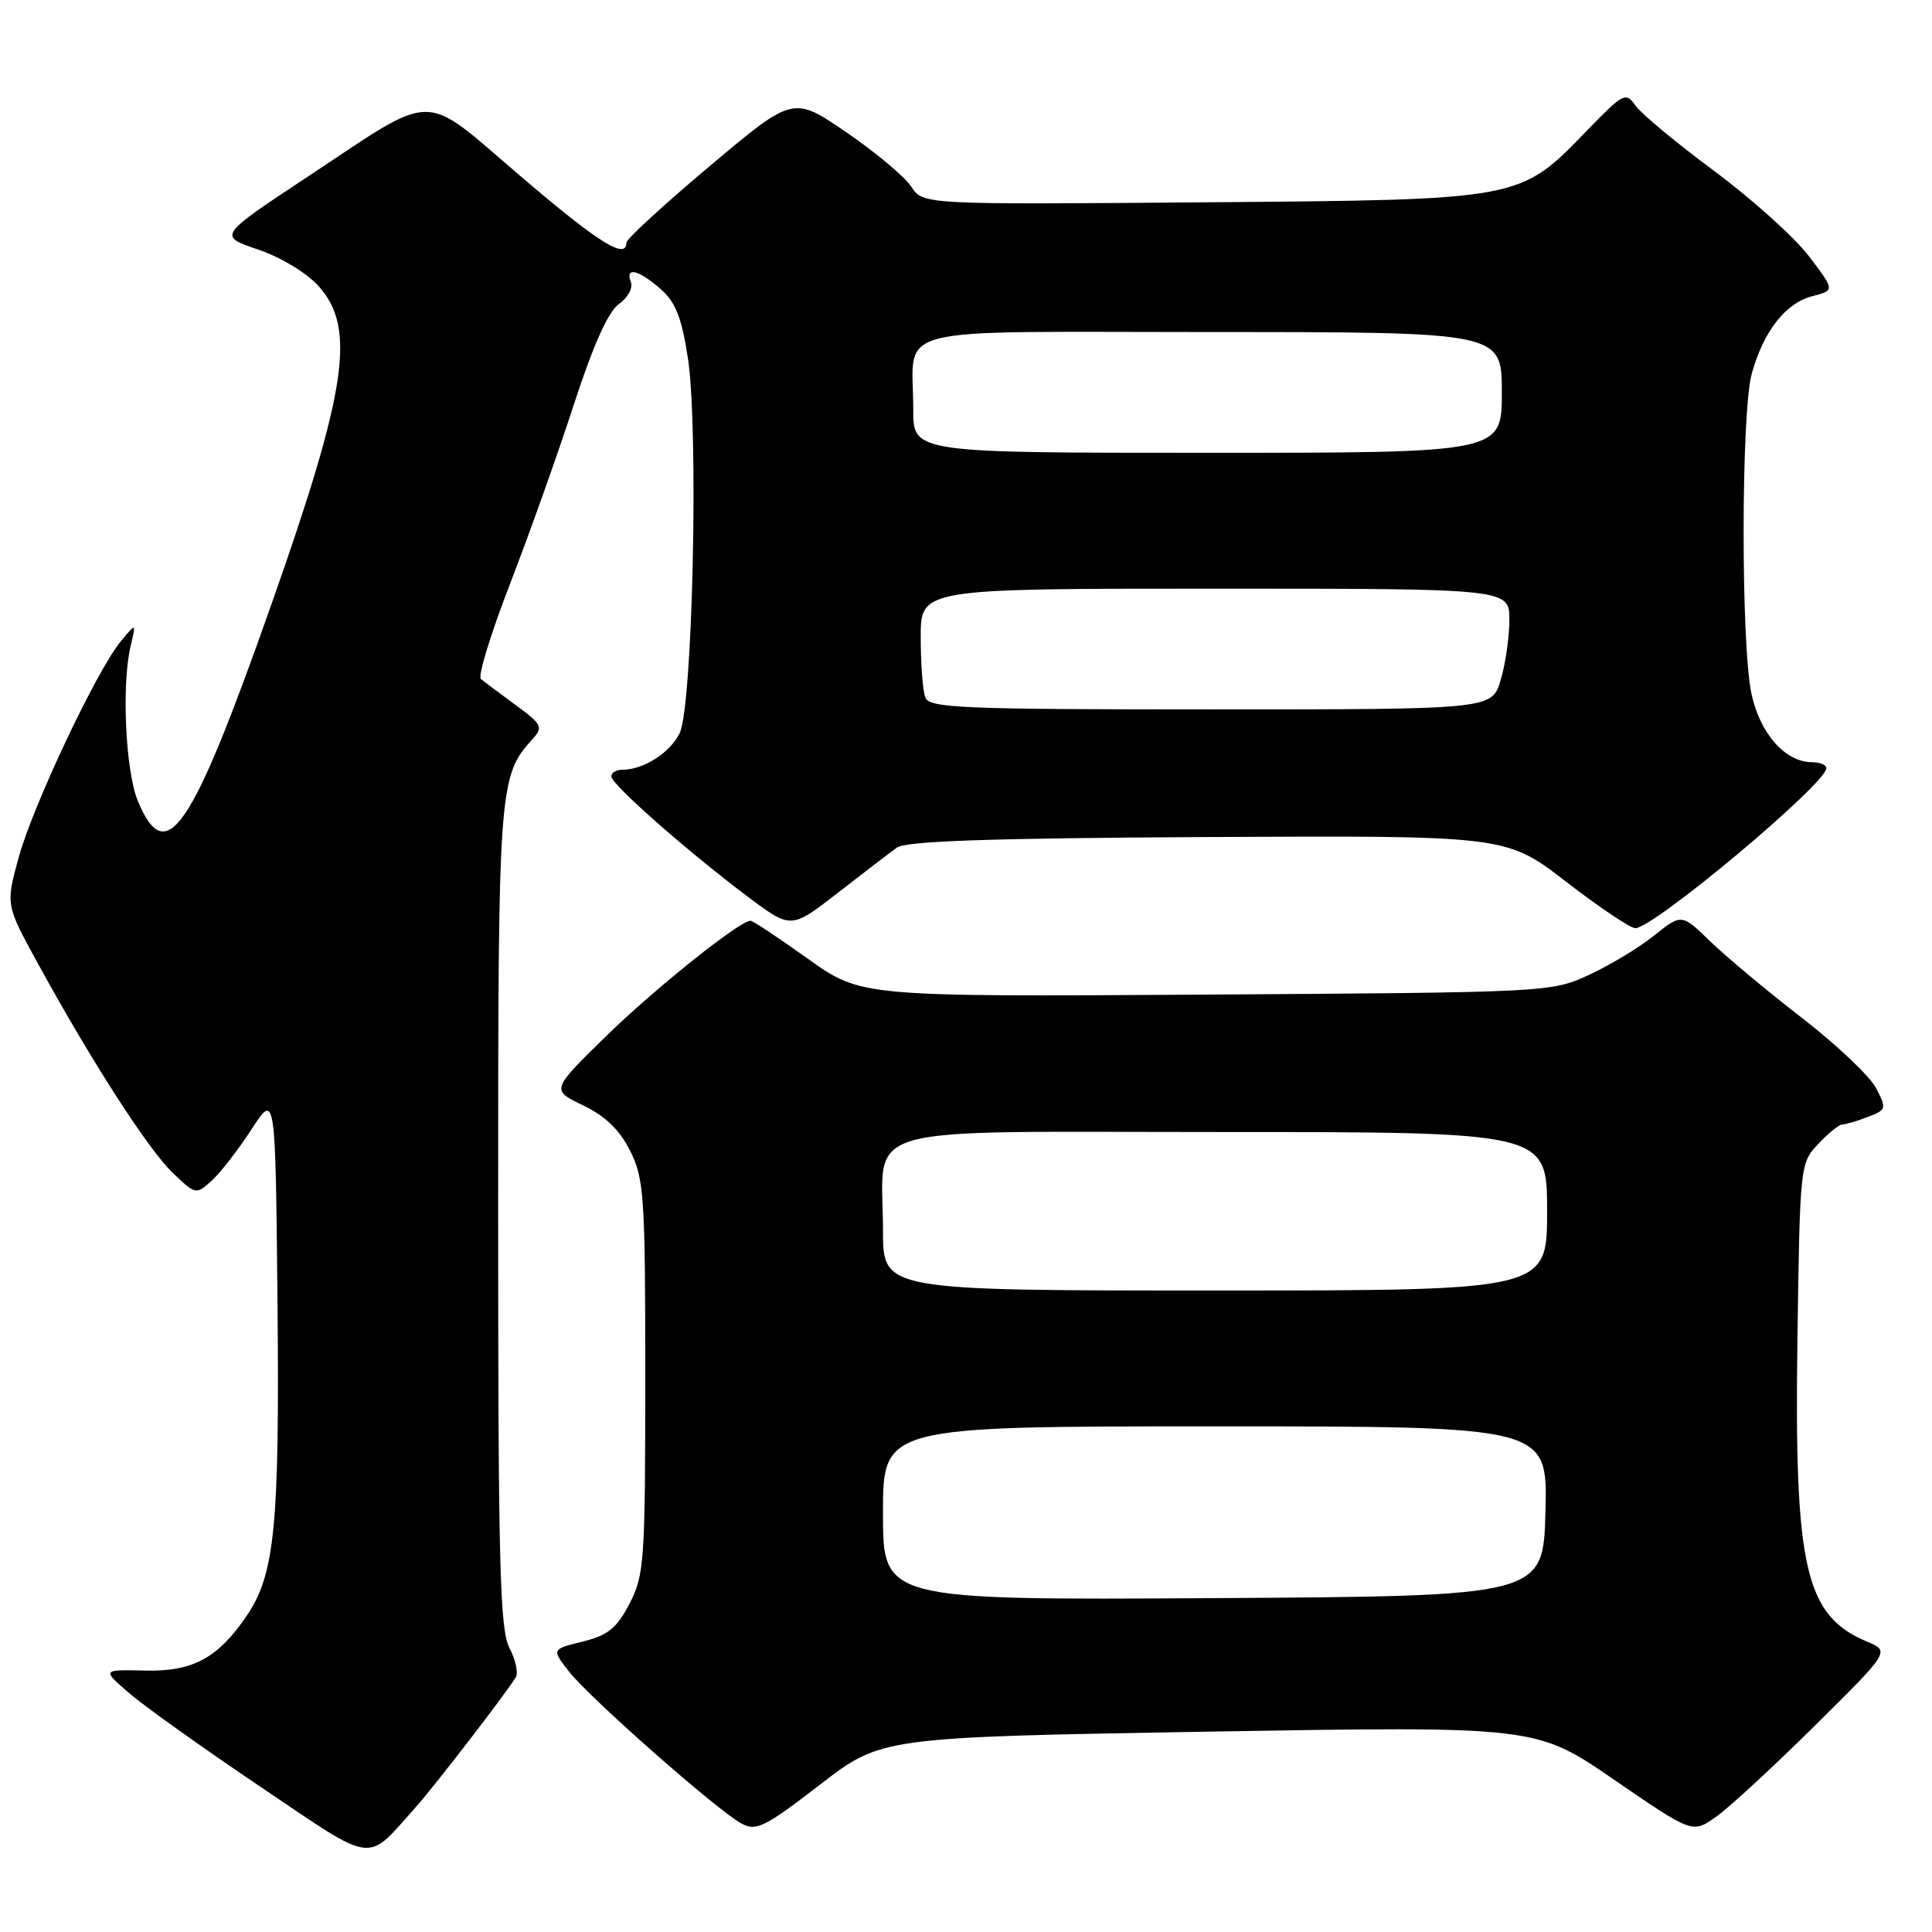 <?xml version="1.0" encoding="UTF-8" standalone="no"?>
<!DOCTYPE svg PUBLIC "-//W3C//DTD SVG 1.1//EN" "http://www.w3.org/Graphics/SVG/1.1/DTD/svg11.dtd" >
<svg xmlns="http://www.w3.org/2000/svg" xmlns:xlink="http://www.w3.org/1999/xlink" version="1.1" viewBox="0 0 256 256">
 <g >
 <path fill="currentColor"
d=" M 55.05 239.50 C 57.57 236.69 66.95 224.51 68.35 222.24 C 68.70 221.67 68.32 219.92 67.50 218.35 C 66.24 215.93 66.01 207.33 66.01 161.22 C 66.00 103.92 66.07 102.89 70.60 97.89 C 71.99 96.35 71.79 95.95 68.31 93.41 C 66.22 91.87 64.15 90.33 63.72 89.98 C 63.29 89.63 65.02 83.98 67.56 77.42 C 70.10 70.86 73.91 60.16 76.03 53.63 C 78.62 45.68 80.60 41.27 82.02 40.28 C 83.18 39.46 83.89 38.16 83.60 37.40 C 82.80 35.32 84.55 35.70 87.48 38.25 C 89.51 40.01 90.31 42.00 91.15 47.46 C 92.59 56.82 91.79 93.58 90.06 97.14 C 88.79 99.75 85.27 102.00 82.45 102.00 C 81.65 102.00 81.00 102.40 81.00 102.88 C 81.00 103.93 91.26 112.96 99.17 118.88 C 104.83 123.11 104.83 123.11 111.01 118.31 C 114.41 115.66 117.94 112.96 118.85 112.31 C 120.05 111.44 131.30 111.06 160.04 110.91 C 199.58 110.71 199.58 110.71 207.54 116.85 C 211.92 120.23 216.03 122.99 216.68 122.99 C 219.11 123.01 242.00 103.83 242.00 101.79 C 242.00 101.36 241.16 101.00 240.13 101.00 C 236.57 101.00 233.22 97.23 232.08 91.94 C 230.67 85.35 230.70 54.64 232.12 49.50 C 233.67 43.91 236.59 40.16 240.13 39.25 C 243.14 38.47 243.14 38.47 239.67 33.92 C 237.76 31.42 232.11 26.35 227.13 22.65 C 222.14 18.95 217.45 15.06 216.71 13.99 C 215.43 12.17 215.11 12.33 210.43 17.15 C 201.29 26.58 201.95 26.46 159.40 26.81 C 122.30 27.11 122.30 27.11 120.74 24.72 C 119.87 23.40 116.00 20.17 112.13 17.52 C 105.10 12.71 105.10 12.71 94.05 22.00 C 87.97 27.11 83.00 31.68 83.00 32.15 C 83.00 34.49 79.27 32.15 68.97 23.34 C 55.68 11.98 58.07 11.97 40.70 23.46 C 28.89 31.27 28.89 31.27 34.19 33.06 C 37.24 34.10 40.65 36.16 42.24 37.94 C 47.20 43.49 45.99 51.63 35.97 80.06 C 25.37 110.13 22.05 115.06 18.31 106.25 C 16.62 102.29 16.08 90.68 17.33 85.50 C 18.05 82.50 18.05 82.50 15.99 85.00 C 12.78 88.90 4.32 106.83 2.45 113.70 C 0.76 119.90 0.76 119.90 5.04 127.70 C 12.15 140.68 19.66 152.33 22.90 155.42 C 25.92 158.30 25.99 158.32 28.05 156.45 C 29.20 155.41 31.57 152.35 33.32 149.65 C 36.50 144.75 36.50 144.75 36.77 172.62 C 37.05 202.22 36.42 208.61 32.69 214.10 C 28.86 219.73 25.53 221.52 19.17 221.36 C 13.50 221.23 13.50 221.23 17.13 224.36 C 19.13 226.09 26.96 231.67 34.53 236.77 C 49.91 247.14 48.41 246.94 55.05 239.50 Z  M 160.17 229.45 C 203.55 228.72 203.55 228.72 213.90 235.84 C 224.26 242.95 224.26 242.95 227.38 240.74 C 229.10 239.53 234.99 234.09 240.47 228.67 C 250.44 218.80 250.44 218.80 247.38 217.52 C 239.18 214.07 237.74 207.80 238.17 177.33 C 238.50 154.39 238.52 154.13 240.92 151.58 C 242.26 150.16 243.69 149.00 244.11 149.00 C 244.53 149.00 246.04 148.56 247.47 148.01 C 249.96 147.07 250.00 146.91 248.59 144.18 C 247.78 142.62 243.38 138.45 238.82 134.92 C 234.25 131.39 228.78 126.82 226.66 124.78 C 222.82 121.05 222.82 121.05 219.16 123.98 C 217.15 125.59 213.25 127.94 210.50 129.20 C 205.55 131.48 205.04 131.50 159.81 131.79 C 114.11 132.08 114.11 132.08 107.05 127.04 C 103.17 124.27 99.75 122.00 99.45 122.00 C 98.01 122.00 86.70 131.04 80.26 137.35 C 73.02 144.43 73.02 144.43 77.26 146.46 C 80.22 147.89 82.10 149.71 83.50 152.50 C 85.35 156.19 85.50 158.50 85.50 182.50 C 85.50 206.92 85.37 208.74 83.41 212.50 C 81.72 215.75 80.55 216.69 77.20 217.52 C 73.08 218.53 73.08 218.53 75.42 221.52 C 78.16 225.02 95.12 239.96 98.27 241.64 C 100.20 242.68 101.36 242.10 108.62 236.50 C 116.79 230.19 116.79 230.19 160.17 229.45 Z  M 122.61 92.42 C 122.27 91.55 122.00 87.95 122.00 84.42 C 122.00 78.00 122.00 78.00 161.00 78.00 C 200.00 78.00 200.00 78.00 200.00 82.13 C 200.00 84.41 199.48 88.01 198.84 90.13 C 197.68 94.00 197.68 94.00 160.45 94.00 C 127.42 94.00 123.15 93.82 122.61 92.42 Z  M 121.01 54.25 C 121.04 42.88 116.73 44.00 160.62 44.00 C 199.00 44.00 199.00 44.00 199.00 52.00 C 199.00 60.00 199.00 60.00 160.00 60.00 C 121.00 60.00 121.00 60.00 121.01 54.25 Z  M 117.00 200.51 C 117.00 189.00 117.00 189.00 161.03 189.00 C 205.07 189.00 205.07 189.00 204.78 200.25 C 204.50 211.50 204.50 211.50 160.75 211.76 C 117.00 212.02 117.00 212.02 117.00 200.51 Z  M 117.00 163.07 C 117.00 148.66 112.38 150.00 161.98 150.00 C 205.00 150.00 205.00 150.00 205.00 160.50 C 205.00 171.00 205.00 171.00 161.00 171.00 C 117.00 171.00 117.00 171.00 117.00 163.07 Z "/>
</g>
</svg>